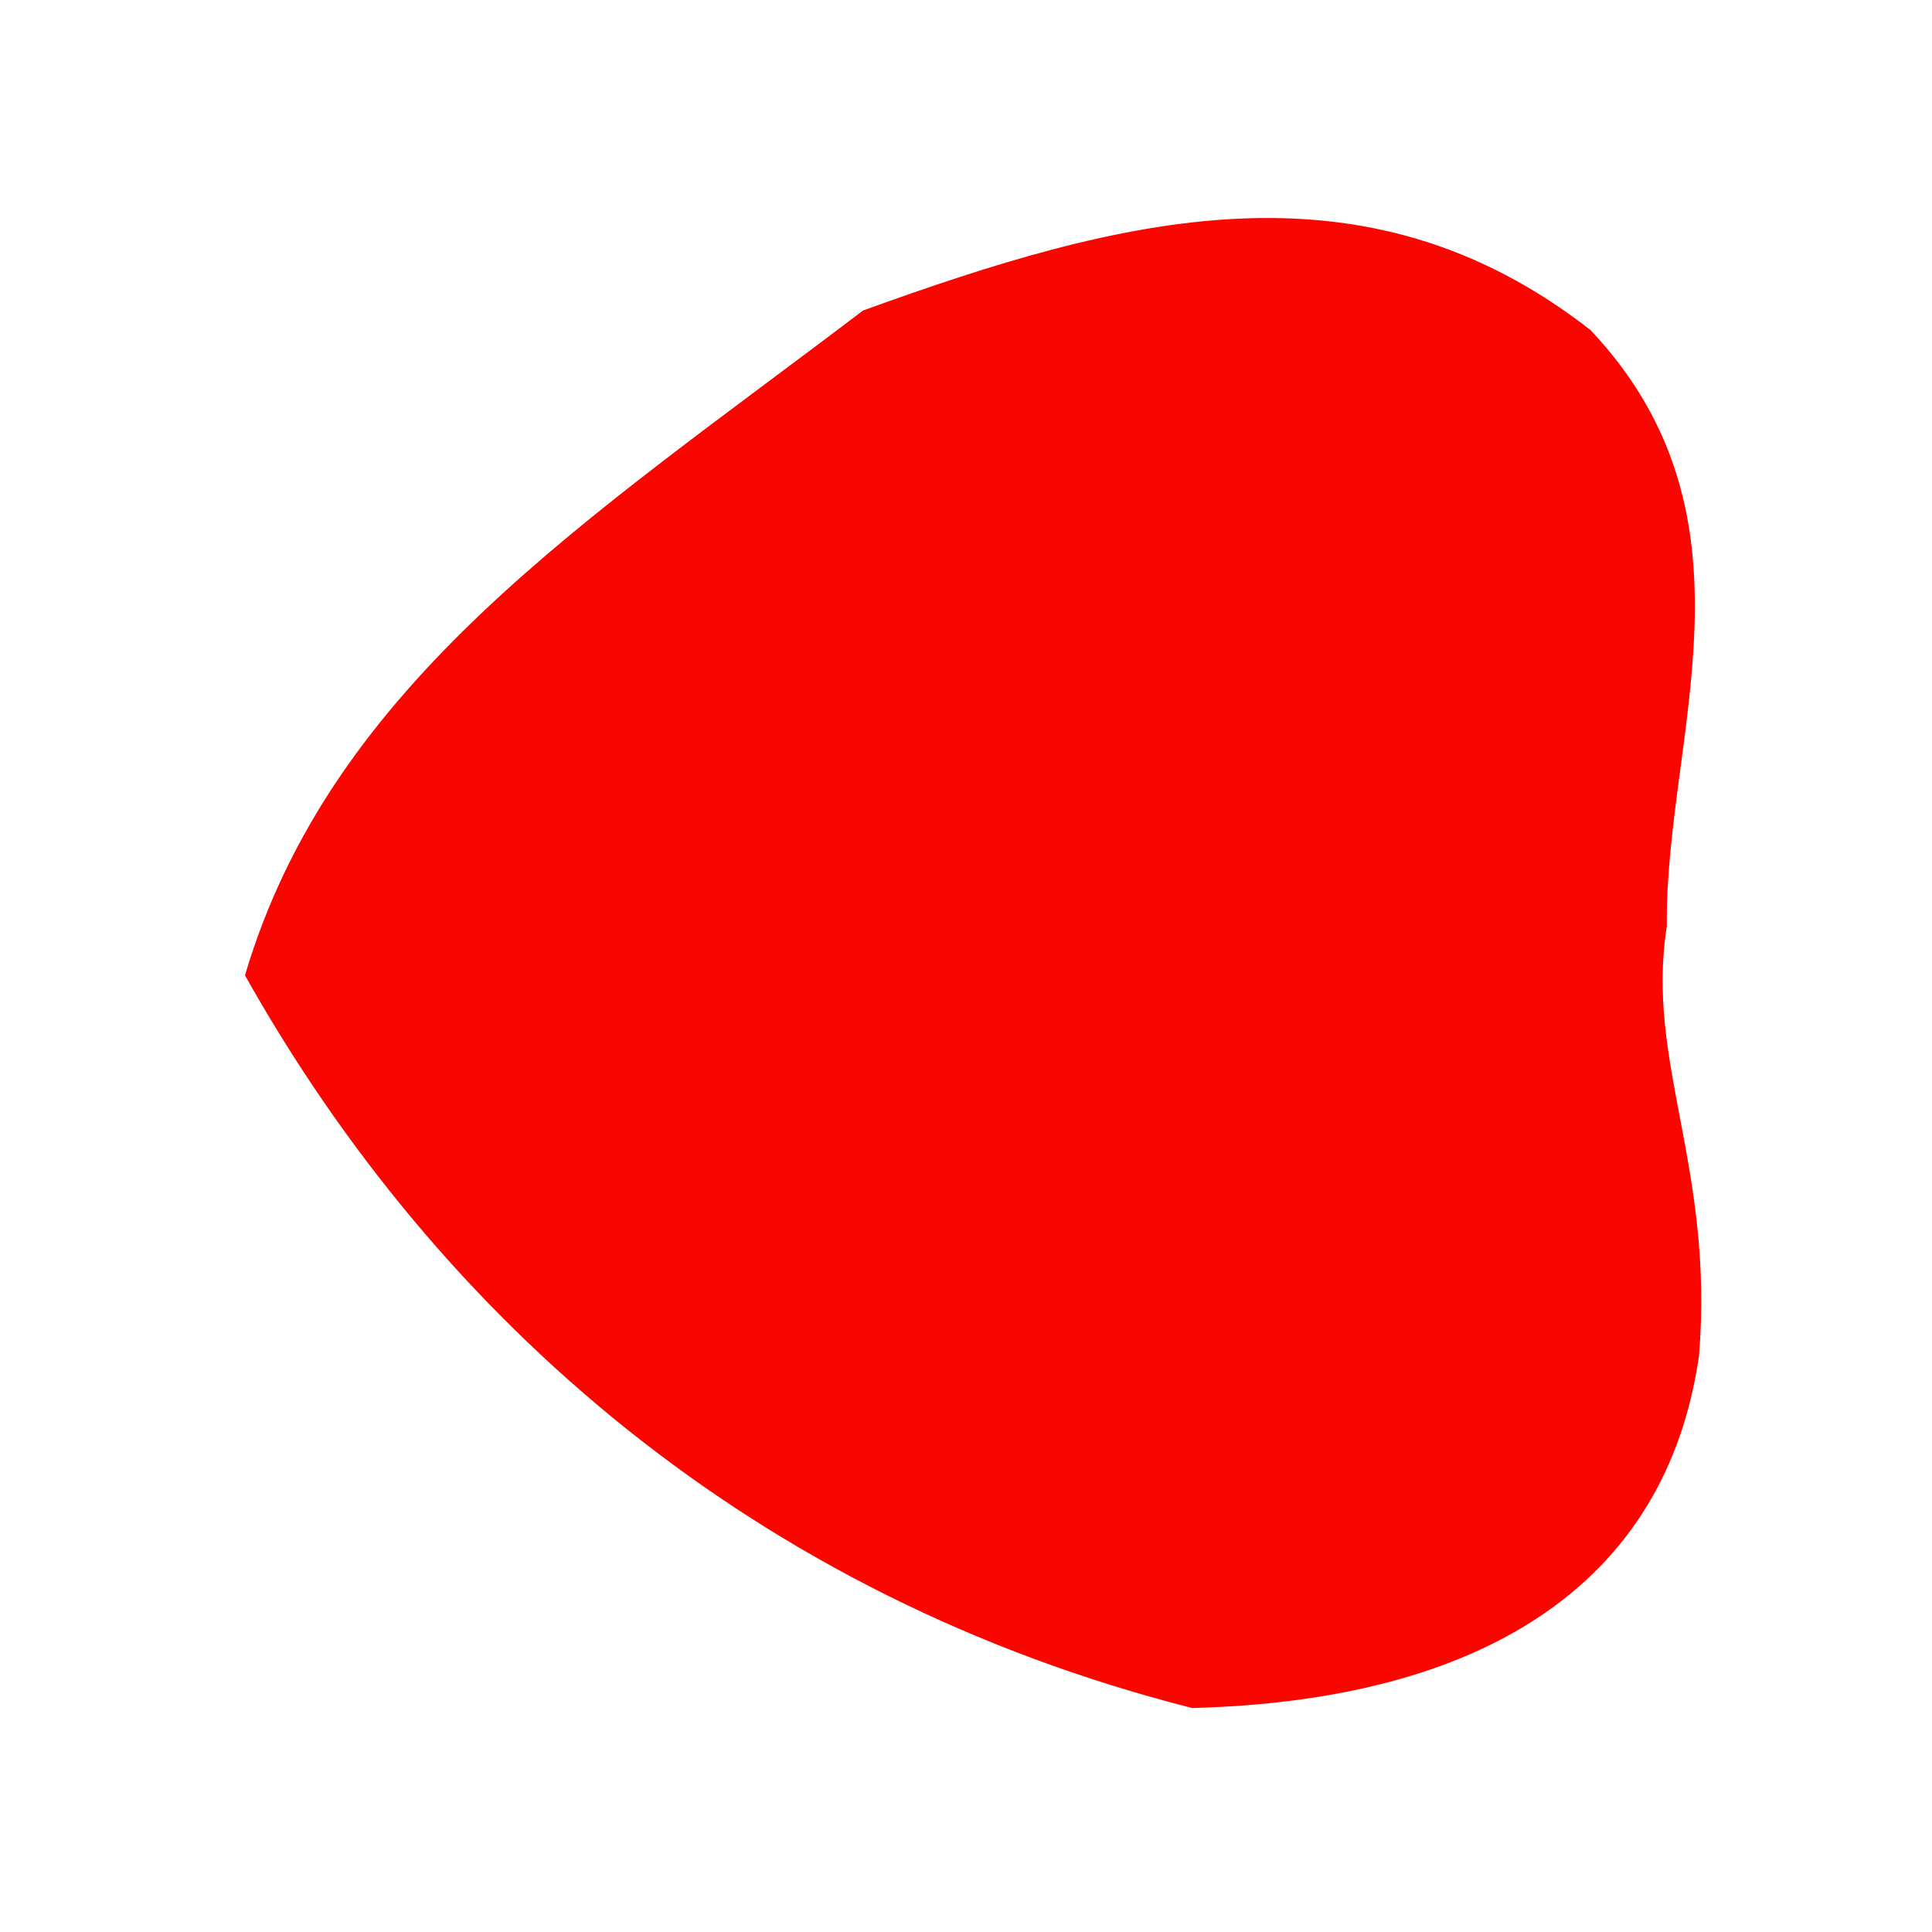 <?xml version="1.0" encoding="UTF-8" standalone="no"?>
 <svg xmlns="http://www.w3.org/2000/svg" version="1.0" height="100" width="100" >
 <path id="0" 
d="M 86.276 47.943
C 86.145 38.212 91.533 26.848 82.325 17.084
C 70.534 7.886 58.014 11.248 44.673 16.07
C 30.419 26.901 17.172 35.313 12.679 50.483
C 22.695 68.324 39.043 82.649 61.702 88.406
C 76.573 88.026 86.225 82.127 87.94 70.172
C 88.735 60.39 85.154 54.965 86.276 47.943
"
fill="rgb(249,6,0)"
/>
</svg>